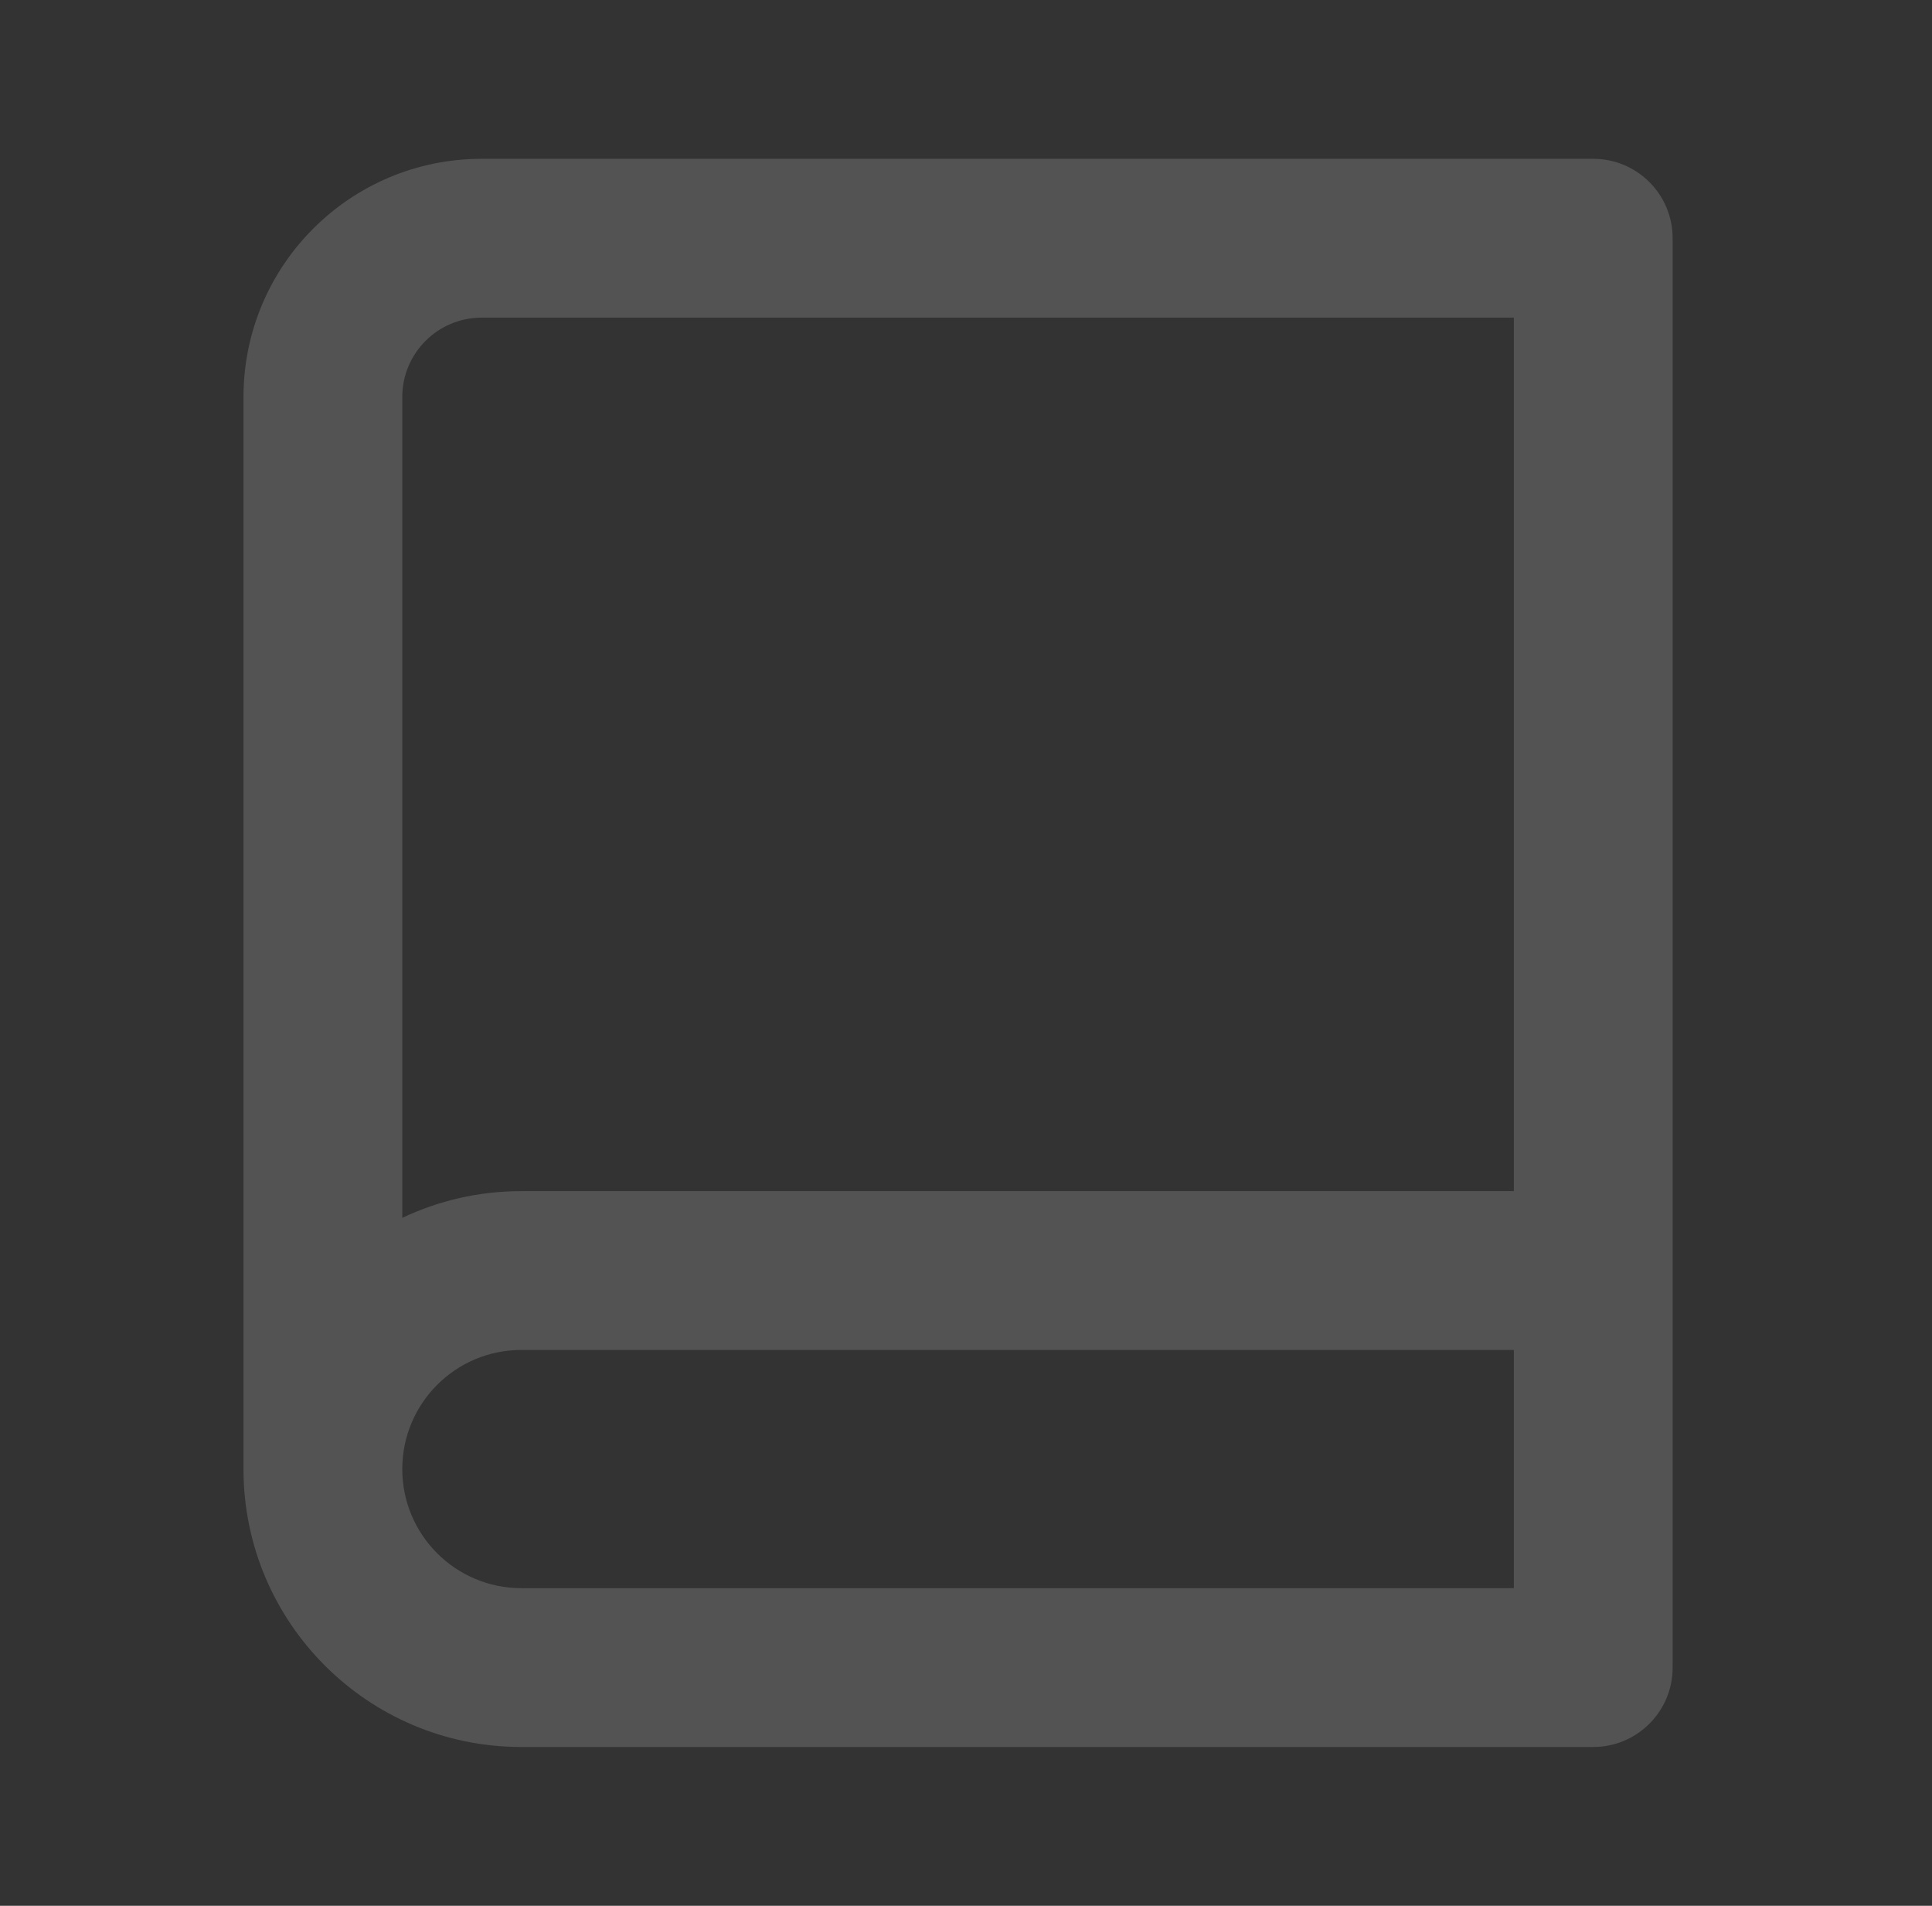 <svg width="73" height="72" viewBox="0 0 73 72" fill="none" xmlns="http://www.w3.org/2000/svg">
<rect x="0" y="0" width="73" height="72" fill="#333333" stroke="none"/>
<path d="M9.2 55.5V15C9.2 10.029 13.23 6 18.2 6H60.2C61.857 6 63.2 7.343 63.2 9V63C63.2 64.657 61.857 66 60.2 66H19.7C13.901 66 9.2 61.299 9.2 55.5ZM57.2 60V51H19.7C17.215 51 15.2 53.015 15.2 55.5C15.2 57.985 17.215 60 19.7 60H57.2ZM15.2 46.01C16.564 45.362 18.09 45 19.7 45H57.2V12H18.2C16.543 12 15.2 13.343 15.2 15V46.01Z" fill="white" fill-opacity="0.16"/>
</svg>
